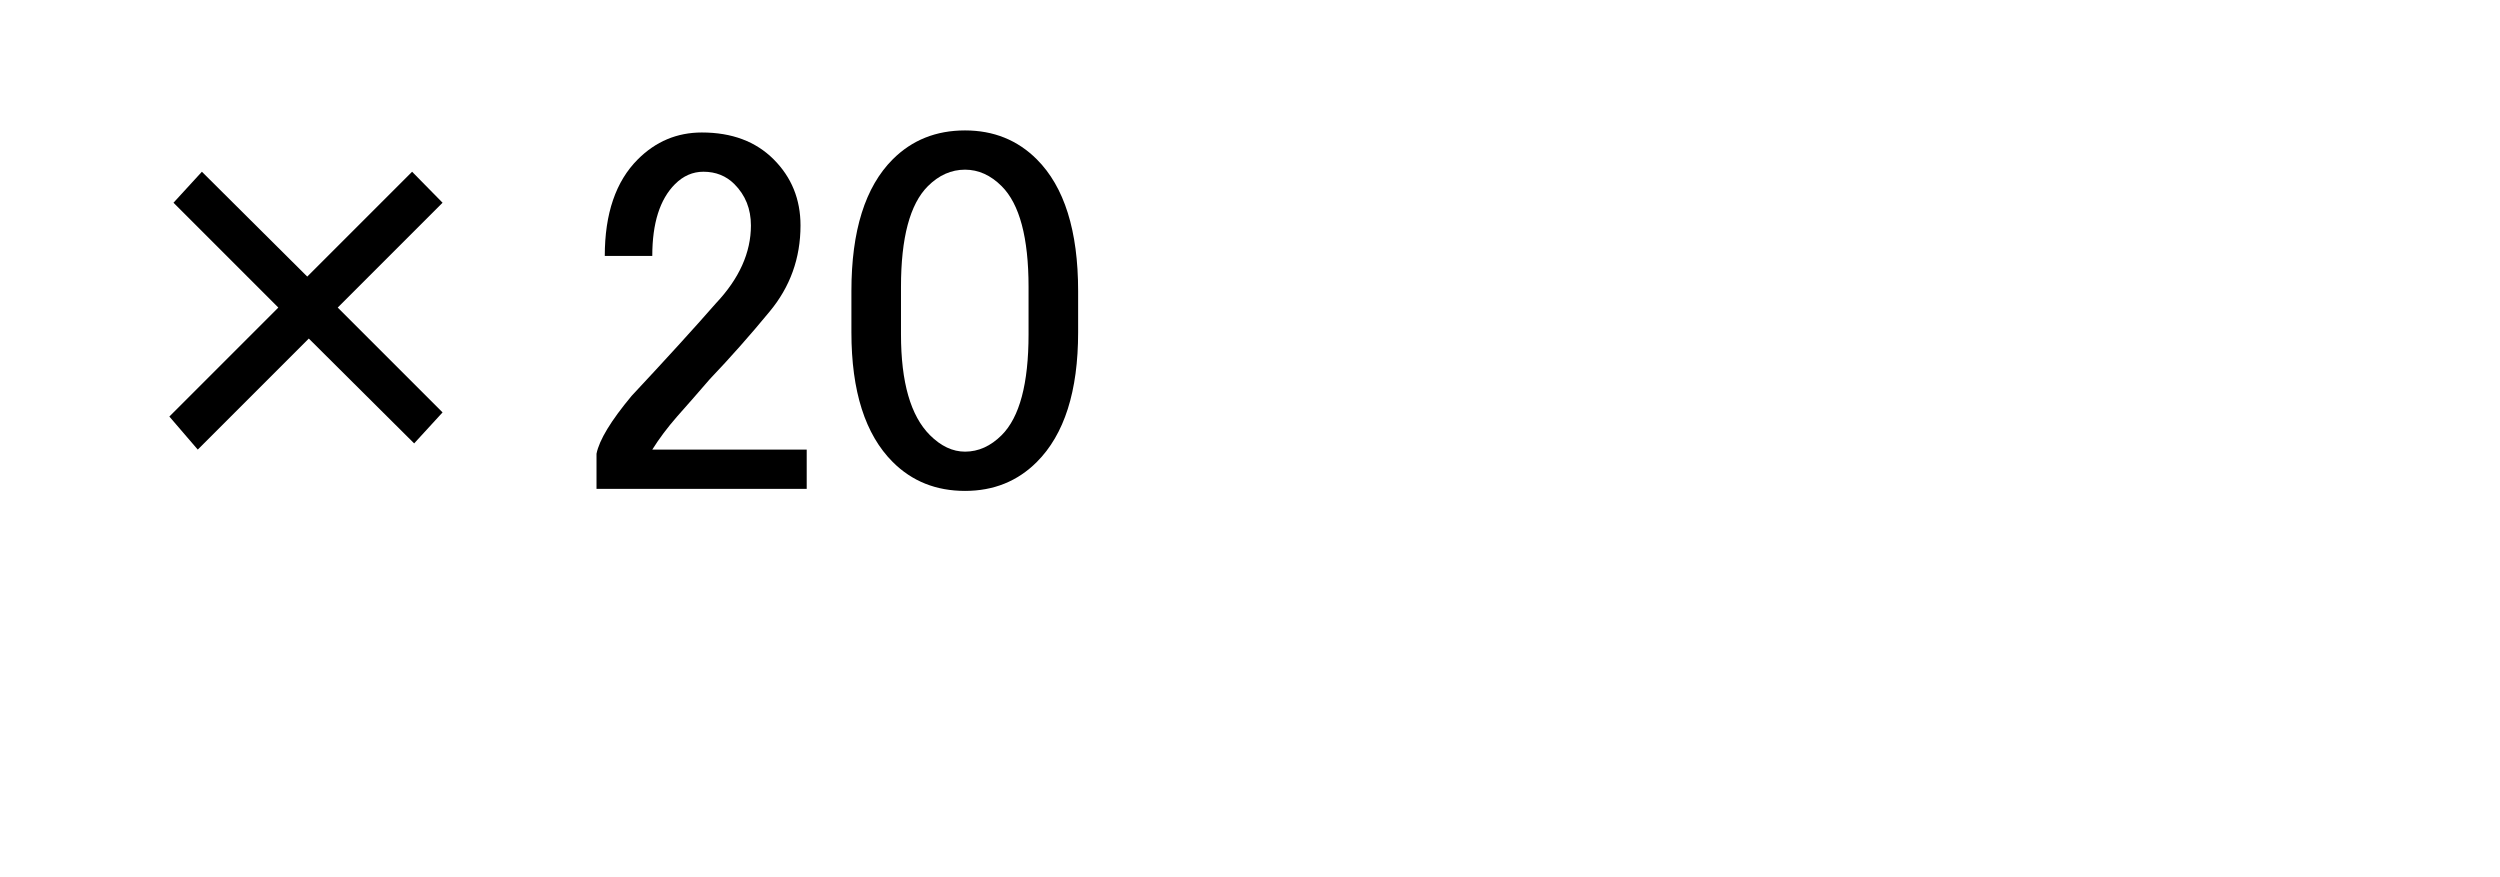 <?xml version="1.0" encoding="utf-8"?>
<svg version="1.1" id="Layer_1"
xmlns="http://www.w3.org/2000/svg"
xmlns:xlink="http://www.w3.org/1999/xlink"
xmlns:author="http://www.sothink.com"
width="114px" height="40px"
xml:space="preserve">
<g id="PathID_1220" transform="matrix(0.471, 0, 0, 0.471, 2, 22.55)">
<path style="fill:#000000;fill-opacity:1" d="M12.55 -28.25l2.75 -3l10.2 10.15l10.15 -10.15l2.95 3l-10.15 10.15l10.15 10.15l-2.75 3l-10.2 -10.15l-10.75 10.75l-2.75 -3.2l10.55 -10.55l-10.15 -10.15" />
</g>
<g id="PathID_1221" transform="matrix(0.471, 0, 0, 0.471, 26, 22.55)">
<path style="fill:#000000;fill-opacity:1" d="M3.35 -23.1q0 -6.15 3.2 -9.35q2.6 -2.6 6.2 -2.6q4.35 0 6.95 2.6q2.6 2.6 2.6 6.4q0 4.75 -3 8.35q-2.8 3.4 -5.8 6.55q-1.55 1.8 -3.15 3.6q-1.4 1.6 -2.4 3.2l14.95 0l0 3.8l-20.35 0l0 -3.4q0.4 -2 3.4 -5.6q5 -5.35 8.15 -8.95q3.4 -3.6 3.4 -7.55q0 -2.4 -1.6 -4q-1.2 -1.2 -3 -1.2q-1.55 0 -2.75 1.2q-2.2 2.2 -2.2 6.95l-4.6 0" />
</g>
<g id="PathID_1222" transform="matrix(0.471, 0, 0, 0.471, 38, 22.55)">
<path style="fill:#000000;fill-opacity:1" d="M1.75 -19.7q0 -8.75 4 -12.75q2.8 -2.8 7 -2.8q4.15 0 6.95 2.8q4 4 4 12.75l0 4q0 8.55 -4 12.55q-2.8 2.8 -6.95 2.8q-4.2 0 -7 -2.8q-4 -4 -4 -12.55l0 -4M12.75 -31.45q-2 0 -3.6 1.6q-2.6 2.6 -2.6 9.75l0 4.6q0 6.95 2.8 9.75q1.6 1.6 3.4 1.6q1.95 0 3.55 -1.6q2.6 -2.6 2.6 -9.75l0 -4.6q0 -7.15 -2.6 -9.75q-1.6 -1.6 -3.55 -1.6" />
</g>
</svg>
